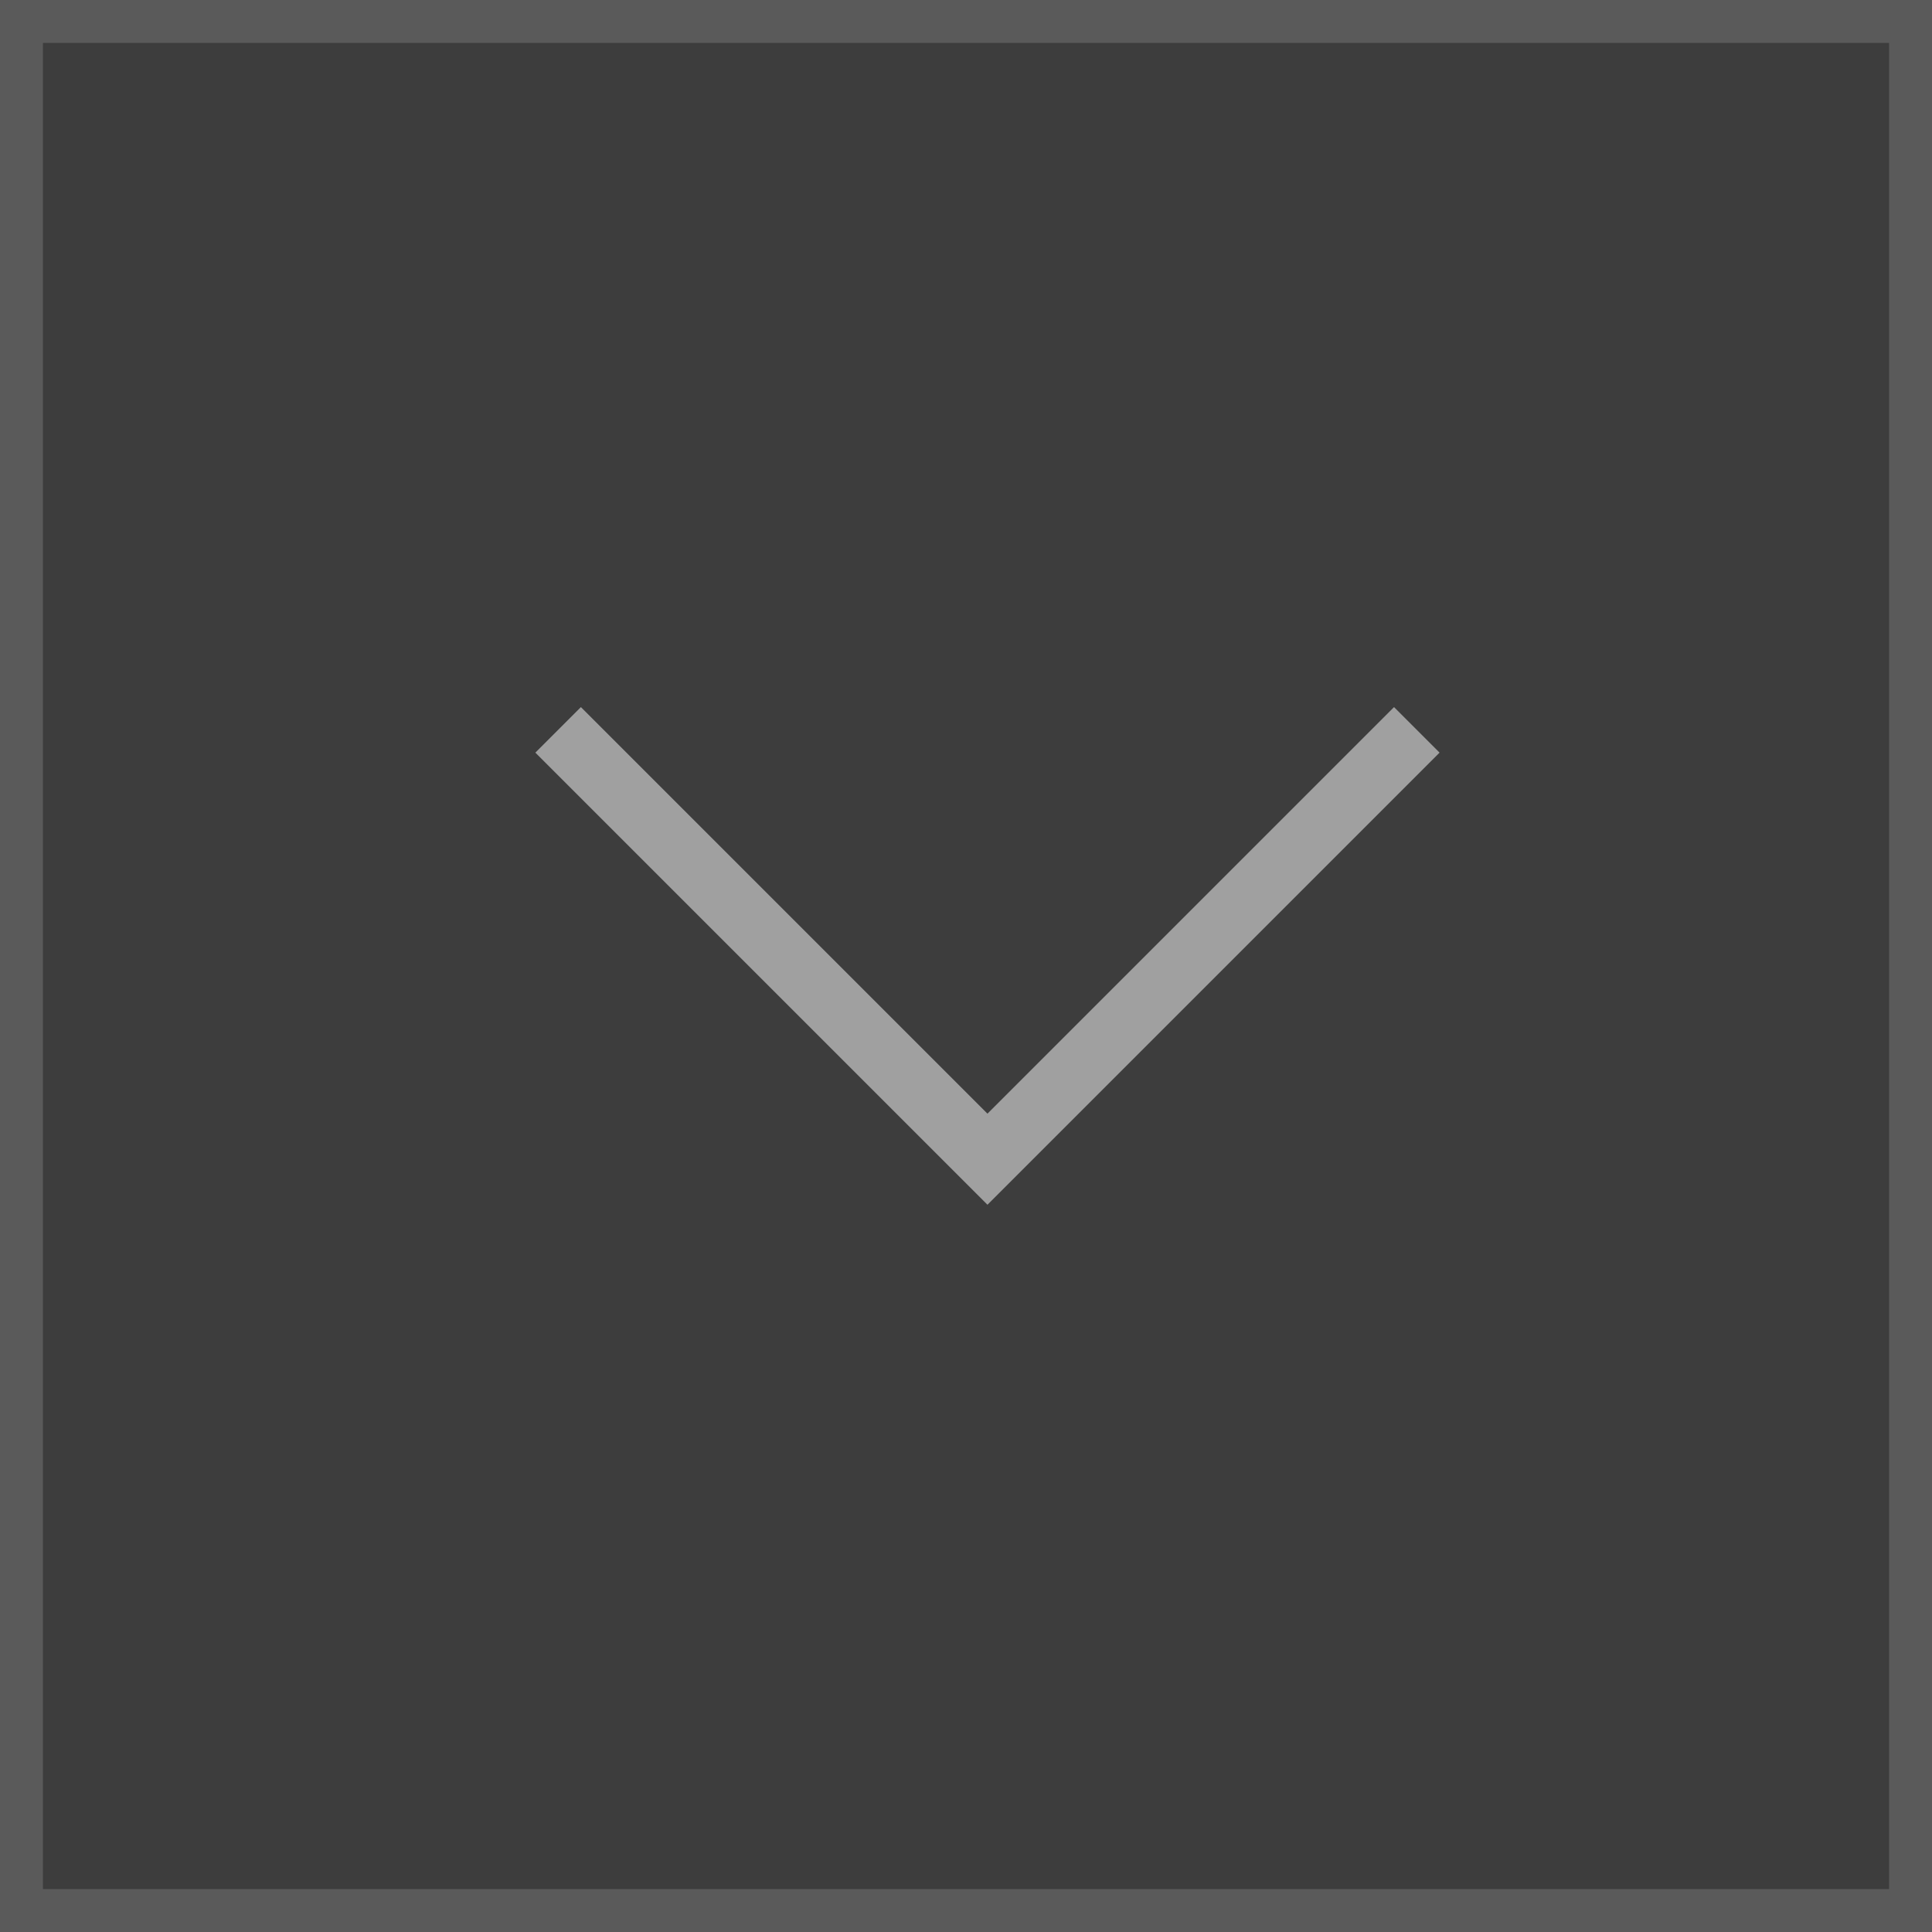 <svg width="45" height="45" viewBox="0 0 45 45" fill="none" xmlns="http://www.w3.org/2000/svg">
<rect x="0" y="0" width="45" height="45" fill="#333333" stroke="none"/>
<rect width="45" height="45" transform="matrix(1 0 0 -1 0 45)" fill="white" fill-opacity="0.05"/>
<rect x="0.5" y="-0.5" width="44" height="44" transform="matrix(1 0 0 -1 0 44)" stroke="white" stroke-opacity="0.15"/>
<path d="M13 17L23 27L33 17" stroke="white" stroke-opacity="0.51" stroke-width="1.5"/>
</svg>
